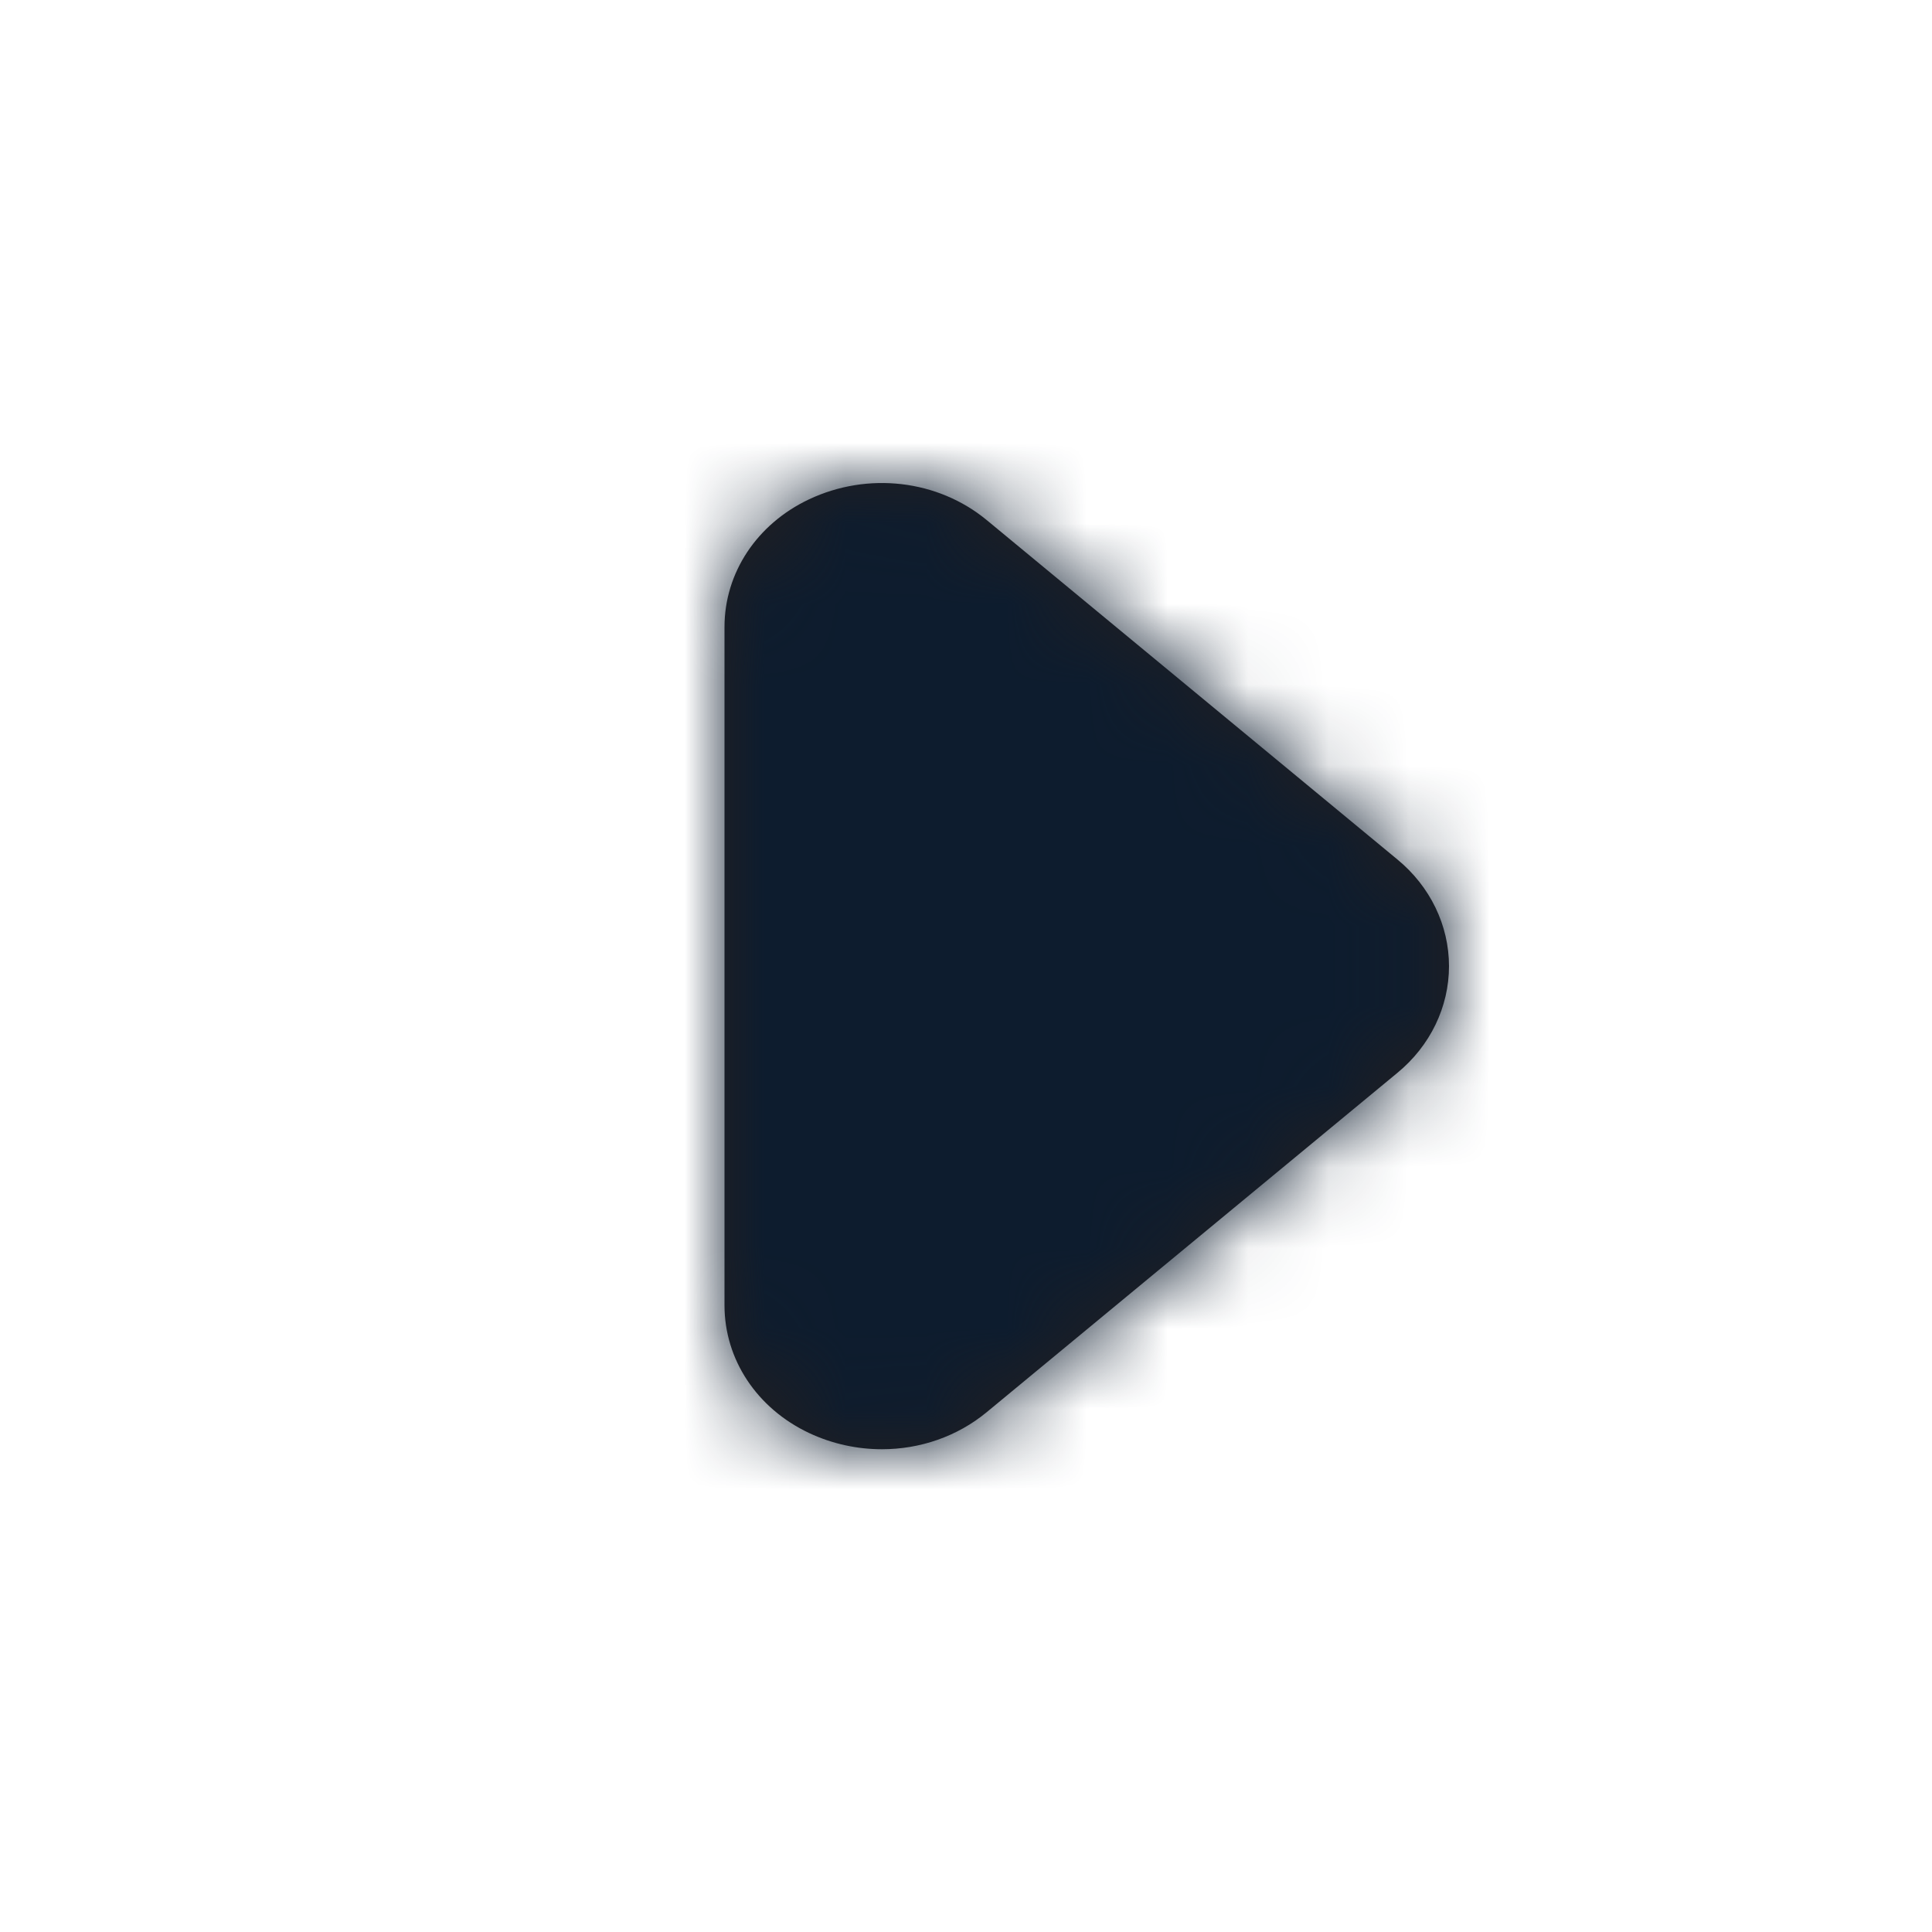 <svg width="24" height="24" viewBox="0 0 24 24" fill="none" xmlns="http://www.w3.org/2000/svg">
<g id="Icon/Fill/chevron-right">
<path id="Mask" fill-rule="evenodd" clip-rule="evenodd" d="M10.956 18.003C10.649 18.003 10.339 17.937 10.05 17.801C9.402 17.495 9 16.888 9 16.215V7.789C9 7.116 9.402 6.509 10.05 6.203C10.782 5.858 11.65 5.959 12.259 6.462L17.358 10.676C17.767 11.012 18 11.496 18 12.002C18 12.508 17.767 12.992 17.358 13.328L12.259 17.541C11.891 17.846 11.427 18.003 10.956 18.003Z" fill="#231F20"/>
<mask id="mask0" mask-type="alpha" maskUnits="userSpaceOnUse" x="9" y="6" width="9" height="13">
<path id="Mask_2" fill-rule="evenodd" clip-rule="evenodd" d="M10.956 18.003C10.649 18.003 10.339 17.937 10.05 17.801C9.402 17.495 9 16.888 9 16.215V7.789C9 7.116 9.402 6.509 10.05 6.203C10.782 5.858 11.65 5.959 12.259 6.462L17.358 10.676C17.767 11.012 18 11.496 18 12.002C18 12.508 17.767 12.992 17.358 13.328L12.259 17.541C11.891 17.846 11.427 18.003 10.956 18.003Z" fill="white"/>
</mask>
<g mask="url(#mask0)">
<g id="&#240;&#159;&#142;&#168; Color">
<rect id="Base" width="24" height="24" fill="#0D1C2E"/>
</g>
</g>
</g>
</svg>
